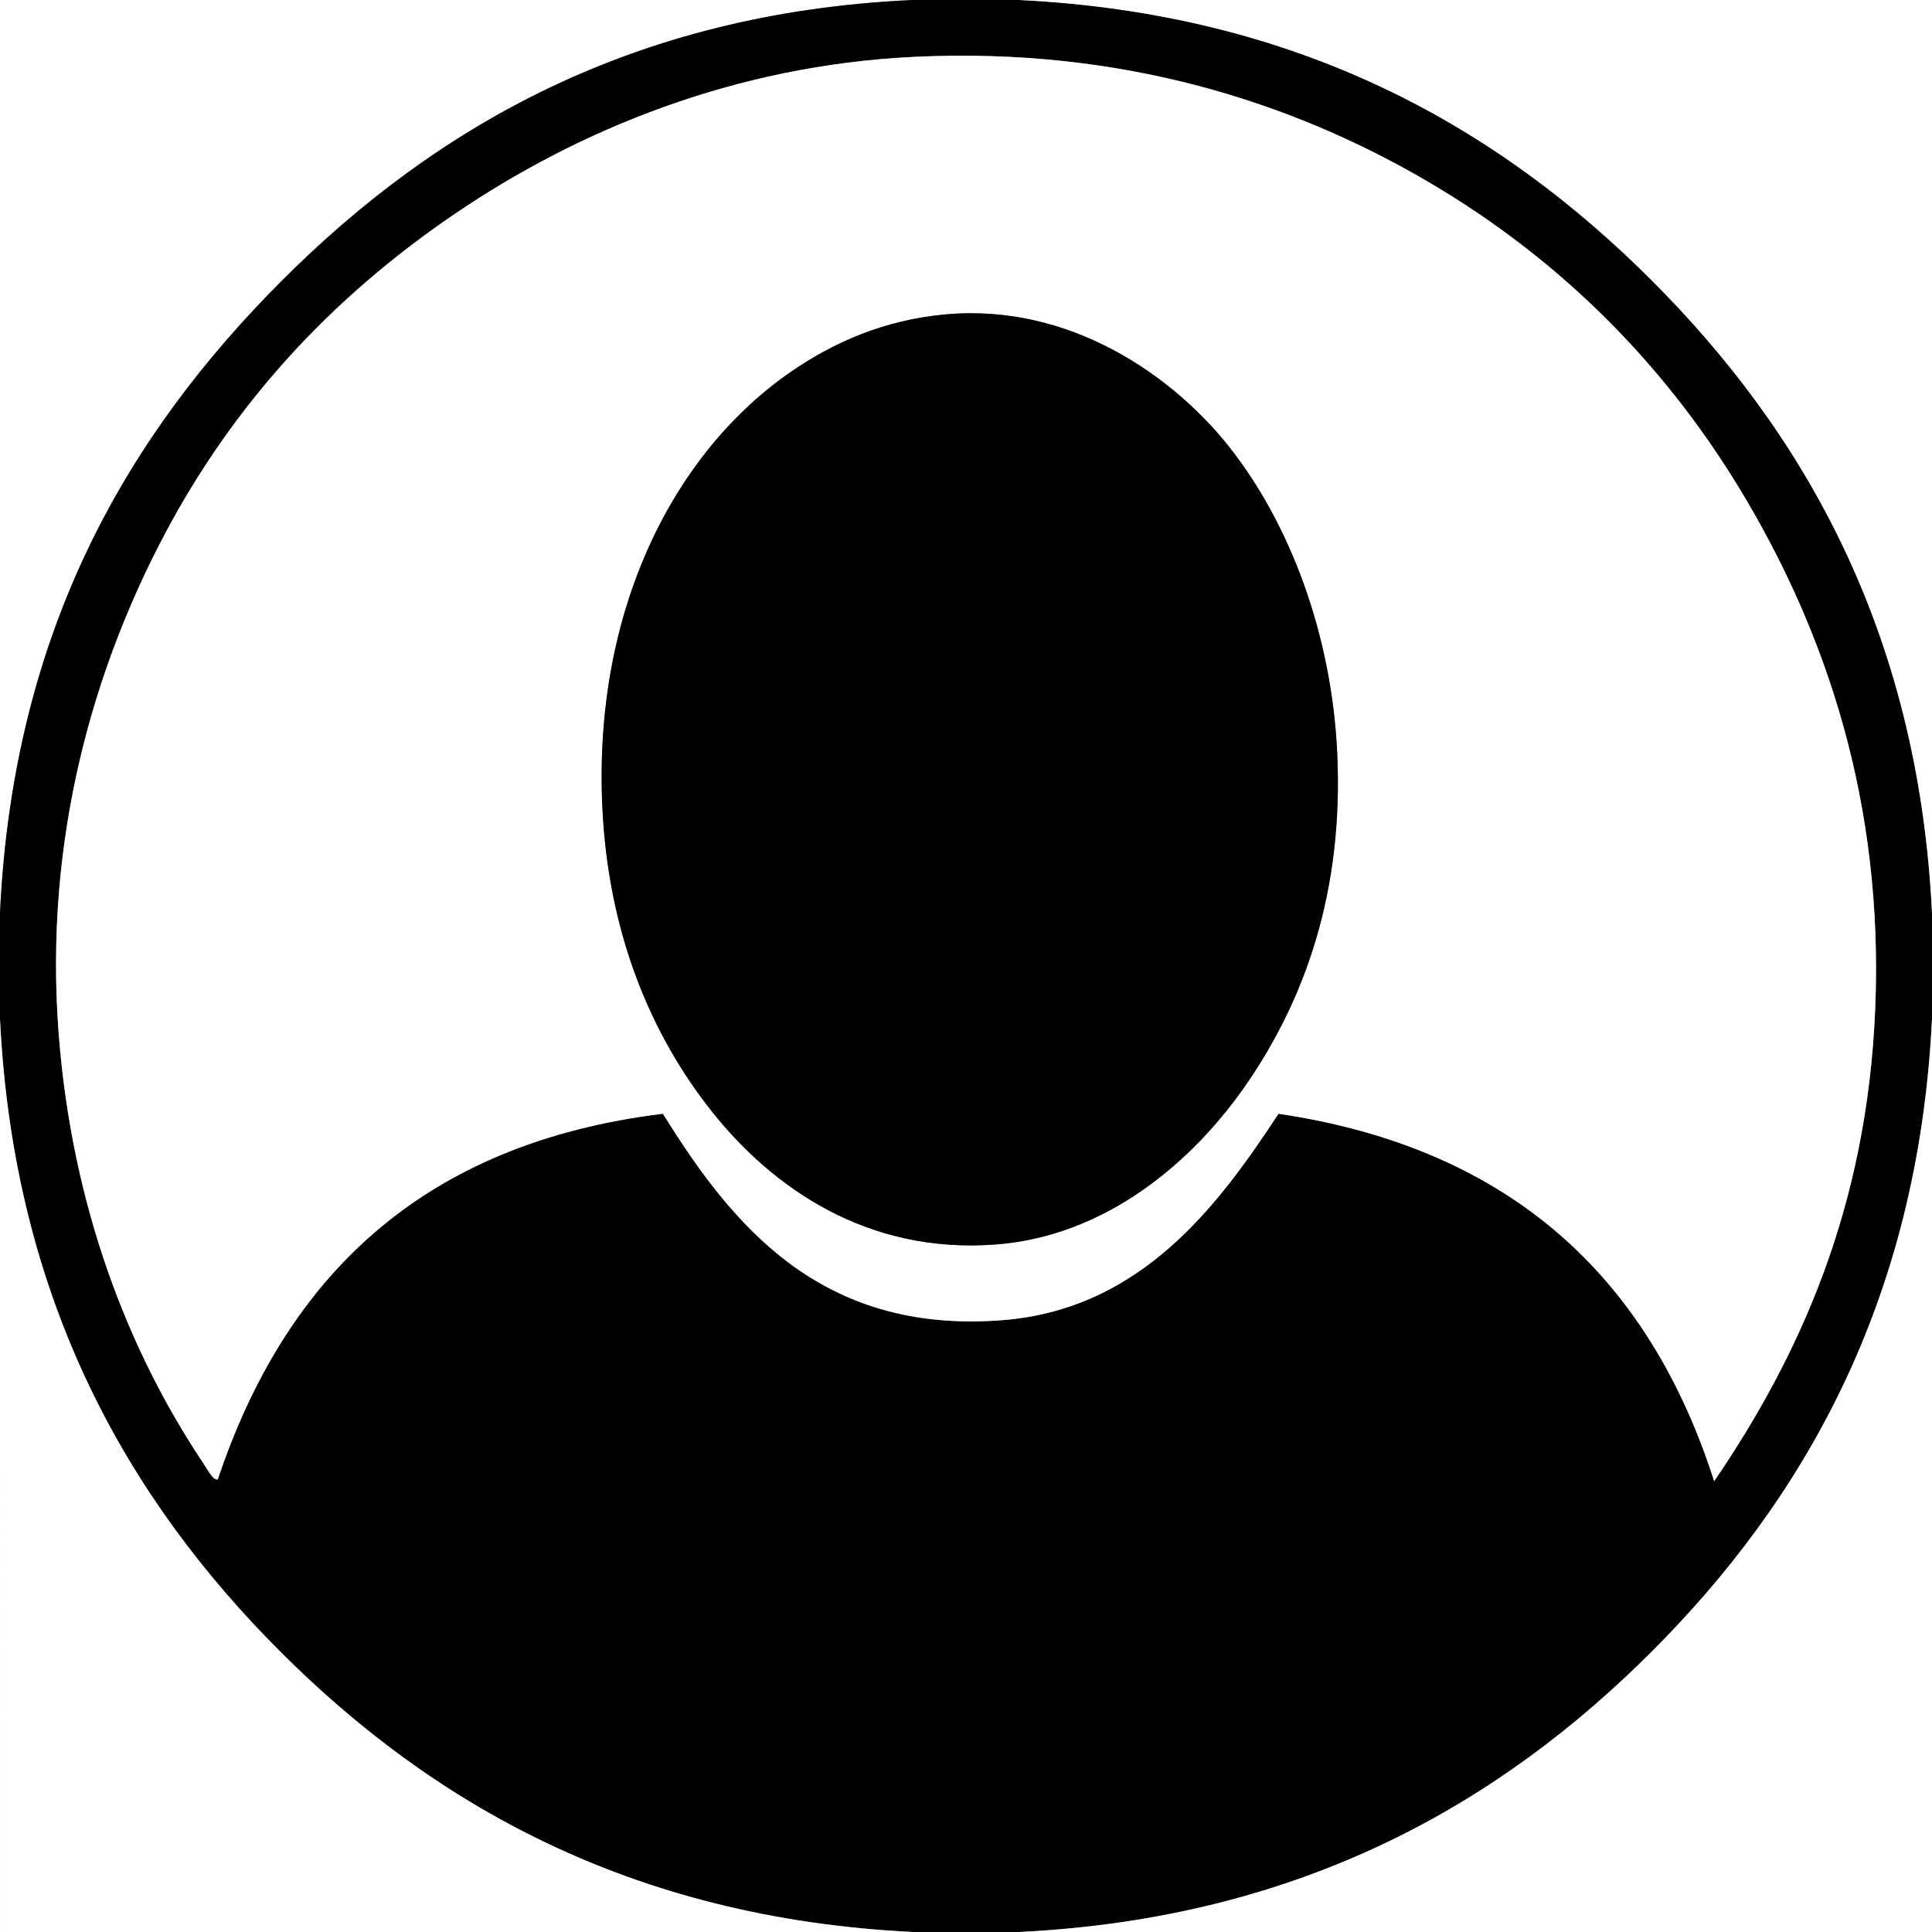 <?xml version="1.0" encoding="utf-8"?>
<!-- Generator: Adobe Illustrator 15.0.0, SVG Export Plug-In . SVG Version: 6.00 Build 0)  -->
<!DOCTYPE svg PUBLIC "-//W3C//DTD SVG 1.1//EN" "http://www.w3.org/Graphics/SVG/1.1/DTD/svg11.dtd">
<svg version="1.1" id="Ebene_1" xmlns="http://www.w3.org/2000/svg" xmlns:xlink="http://www.w3.org/1999/xlink" x="0px" y="0px"
	 width="1100px" height="1100px" viewBox="0 0 1100 1100" enable-background="new 0 0 1100 1100" xml:space="preserve">
<rect x="0" y="0" width="1100" height="1100" fill="#808080" stroke="none"/>
<path fill-rule="evenodd" clip-rule="evenodd" fill="#FFFFFF" d="M519.804,0C360.176,7.217,247.605,72.689,160.687,159.608
	C73.588,246.707,7.577,357.848,0,519.804C0,346.533,0,173.274,0,0C173.272,0,346.531,0,519.804,0z"/>
<path fill-rule="evenodd" clip-rule="evenodd" d="M519.804,0c20.131,0,40.262,0,60.392,0
	c161.555,7.866,274.621,74.034,360.196,159.608c85.565,85.564,151.746,198.643,159.607,360.196c0,20.131,0,40.262,0,60.392
	c-7.865,161.555-74.033,274.621-159.607,360.196c-85.564,85.565-198.644,151.746-360.196,159.607c-20.13,0-40.261,0-60.392,0
	c-161.554-7.865-274.622-74.033-360.196-159.607C74.043,854.828,7.862,741.75,0,580.196c0-20.13,0-40.261,0-60.392
	c7.577-161.957,73.588-273.098,160.687-360.196C247.605,72.689,360.176,7.217,519.804,0z M1067.648,574.805
	c4.994-118.534-28.558-214.071-73.334-290.098c-43.537-73.924-103.57-135.667-181.177-181.177
	c-77.05-45.184-174.219-76.754-292.255-71.177c-102.8,4.858-191.906,41.81-262.059,89.51
	c-71.483,48.605-126.209,109.017-165,182.255c-40.229,75.954-69.026,173.192-60.392,284.706
	c7.62,98.418,39.725,180.389,81.961,243.726c2.906,4.356,6.083,10.685,8.627,9.706c38.621-115.232,116.356-191.357,253.432-208.138
	c39.059,62.947,89.414,125.532,193.04,117.549c79.67-6.137,123.495-65.971,157.45-117.549
	c132.725,19.696,211.072,93.765,248.039,209.216C1024.639,771.942,1062.89,687.698,1067.648,574.805z"/>
<path fill-rule="evenodd" clip-rule="evenodd" fill="#FFFFFF" d="M580.196,0C753.469,0,926.727,0,1100,0
	c0,173.271,0,346.531,0,519.804c-7.861-161.553-74.042-274.631-159.607-360.196C854.817,74.034,741.751,7.866,580.196,0z"/>
<path fill-rule="evenodd" clip-rule="evenodd" fill="#FFFFFF" d="M975.98,843.334c-36.967-115.451-115.314-189.52-248.039-209.216
	c-33.955,51.578-77.78,111.412-157.45,117.549c-103.626,7.983-153.98-54.602-193.04-117.549
	c-137.075,16.78-214.811,92.905-253.432,208.138c-2.544,0.979-5.722-5.35-8.627-9.706c-42.236-63.337-74.341-145.308-81.961-243.726
	c-8.634-111.514,20.163-208.752,60.392-284.706c38.791-73.238,93.517-133.65,165-182.255c70.153-47.7,159.259-84.652,262.059-89.51
	c118.036-5.577,215.205,25.993,292.255,71.177c77.606,45.51,137.64,107.253,181.177,181.177
	c44.776,76.027,78.328,171.564,73.334,290.098C1062.89,687.698,1024.639,771.942,975.98,843.334z M450.785,211.373
	c-66.576,45.647-113.089,135.276-107.843,248.04c3.305,71.042,27.073,129.054,62.549,173.627
	c34.372,43.186,88.257,81.209,161.765,75.49c62.065-4.83,111.976-46.485,143.431-92.745
	c31.938-46.973,54.278-107.521,50.687-186.569c-3.117-68.637-27.379-131.582-61.471-174.706
	c-32.234-40.776-91.024-81.997-161.765-75.49C502.855,182.265,474.343,195.22,450.785,211.373z"/>
<path fill-rule="evenodd" clip-rule="evenodd" d="M538.138,179.02c70.74-6.506,129.53,34.714,161.765,75.49
	c34.092,43.125,58.354,106.069,61.471,174.706c3.592,79.048-18.748,139.596-50.687,186.569
	c-31.455,46.26-81.365,87.915-143.431,92.745c-73.508,5.719-127.393-32.305-161.765-75.49
	c-35.476-44.573-59.244-102.585-62.549-173.627c-5.246-112.764,41.267-202.393,107.843-248.04
	C474.343,195.22,502.855,182.265,538.138,179.02z"/>
<path fill-rule="evenodd" clip-rule="evenodd" fill="#FFFFFF" d="M0,580.196C7.862,741.75,74.043,854.828,159.608,940.393
	c85.575,85.574,198.642,151.742,360.196,159.607c-173.271,0-346.53,0-519.804,0C0,926.729,0,753.471,0,580.196z"/>
<path fill-rule="evenodd" clip-rule="evenodd" fill="#FFFFFF" d="M1100,580.196c0,173.272,0,346.53,0,519.804
	c-173.271,0-346.529,0-519.804,0c161.553-7.861,274.632-74.042,360.196-159.607C1025.967,854.817,1092.135,741.751,1100,580.196z"/>
</svg>
